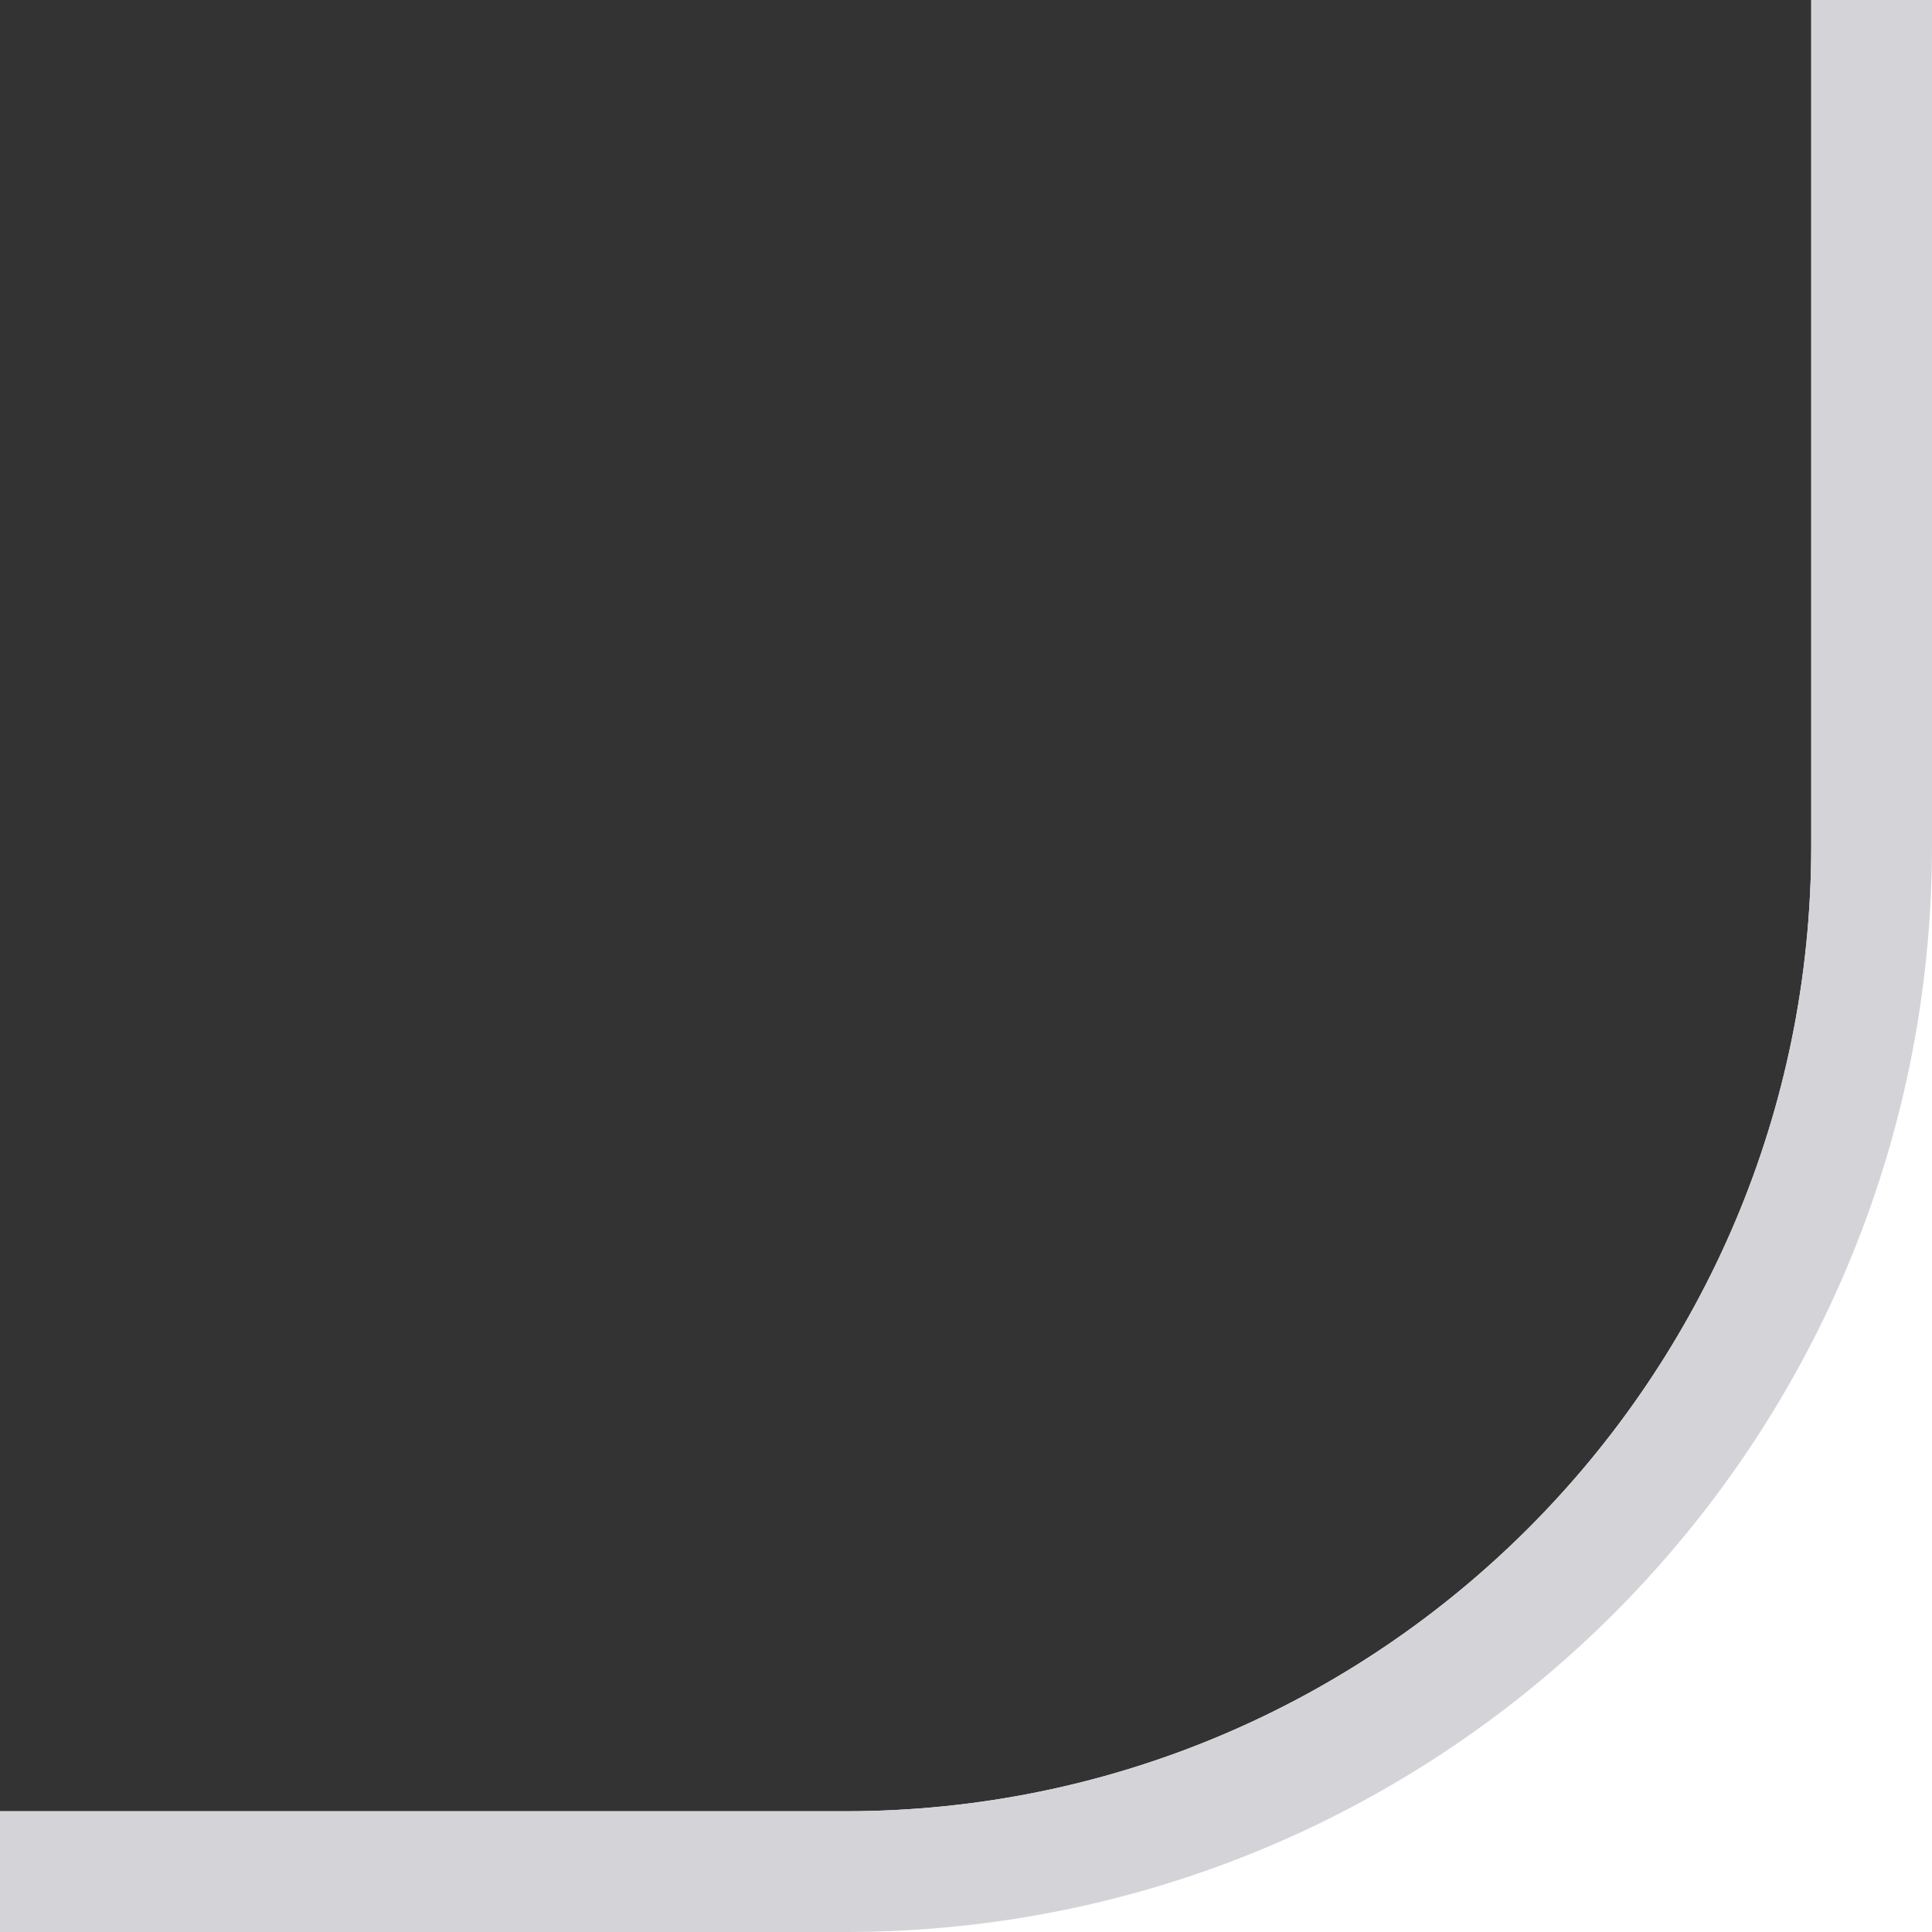 <svg viewBox="0 0 16 16" xmlns="http://www.w3.org/2000/svg">
  <rect x="0" y="0" width="16" height="16" fill="#333333" stroke="none"/>
  <path
    d="M-25 15L-25 39H39V-25H15V7C15 11.418 11.418 15 7 15H-25Z"
    fill="#FFFFFF"
  />
  <path
    d="M-25 39V15H7C11.418 15 15 11.418 15 7V-25H39V39H-25ZM38 38V-24H16V7C16 11.971 11.971 16 7 16H-24V38H38Z"
    fill="#D4D4D8"
  />
</svg>
